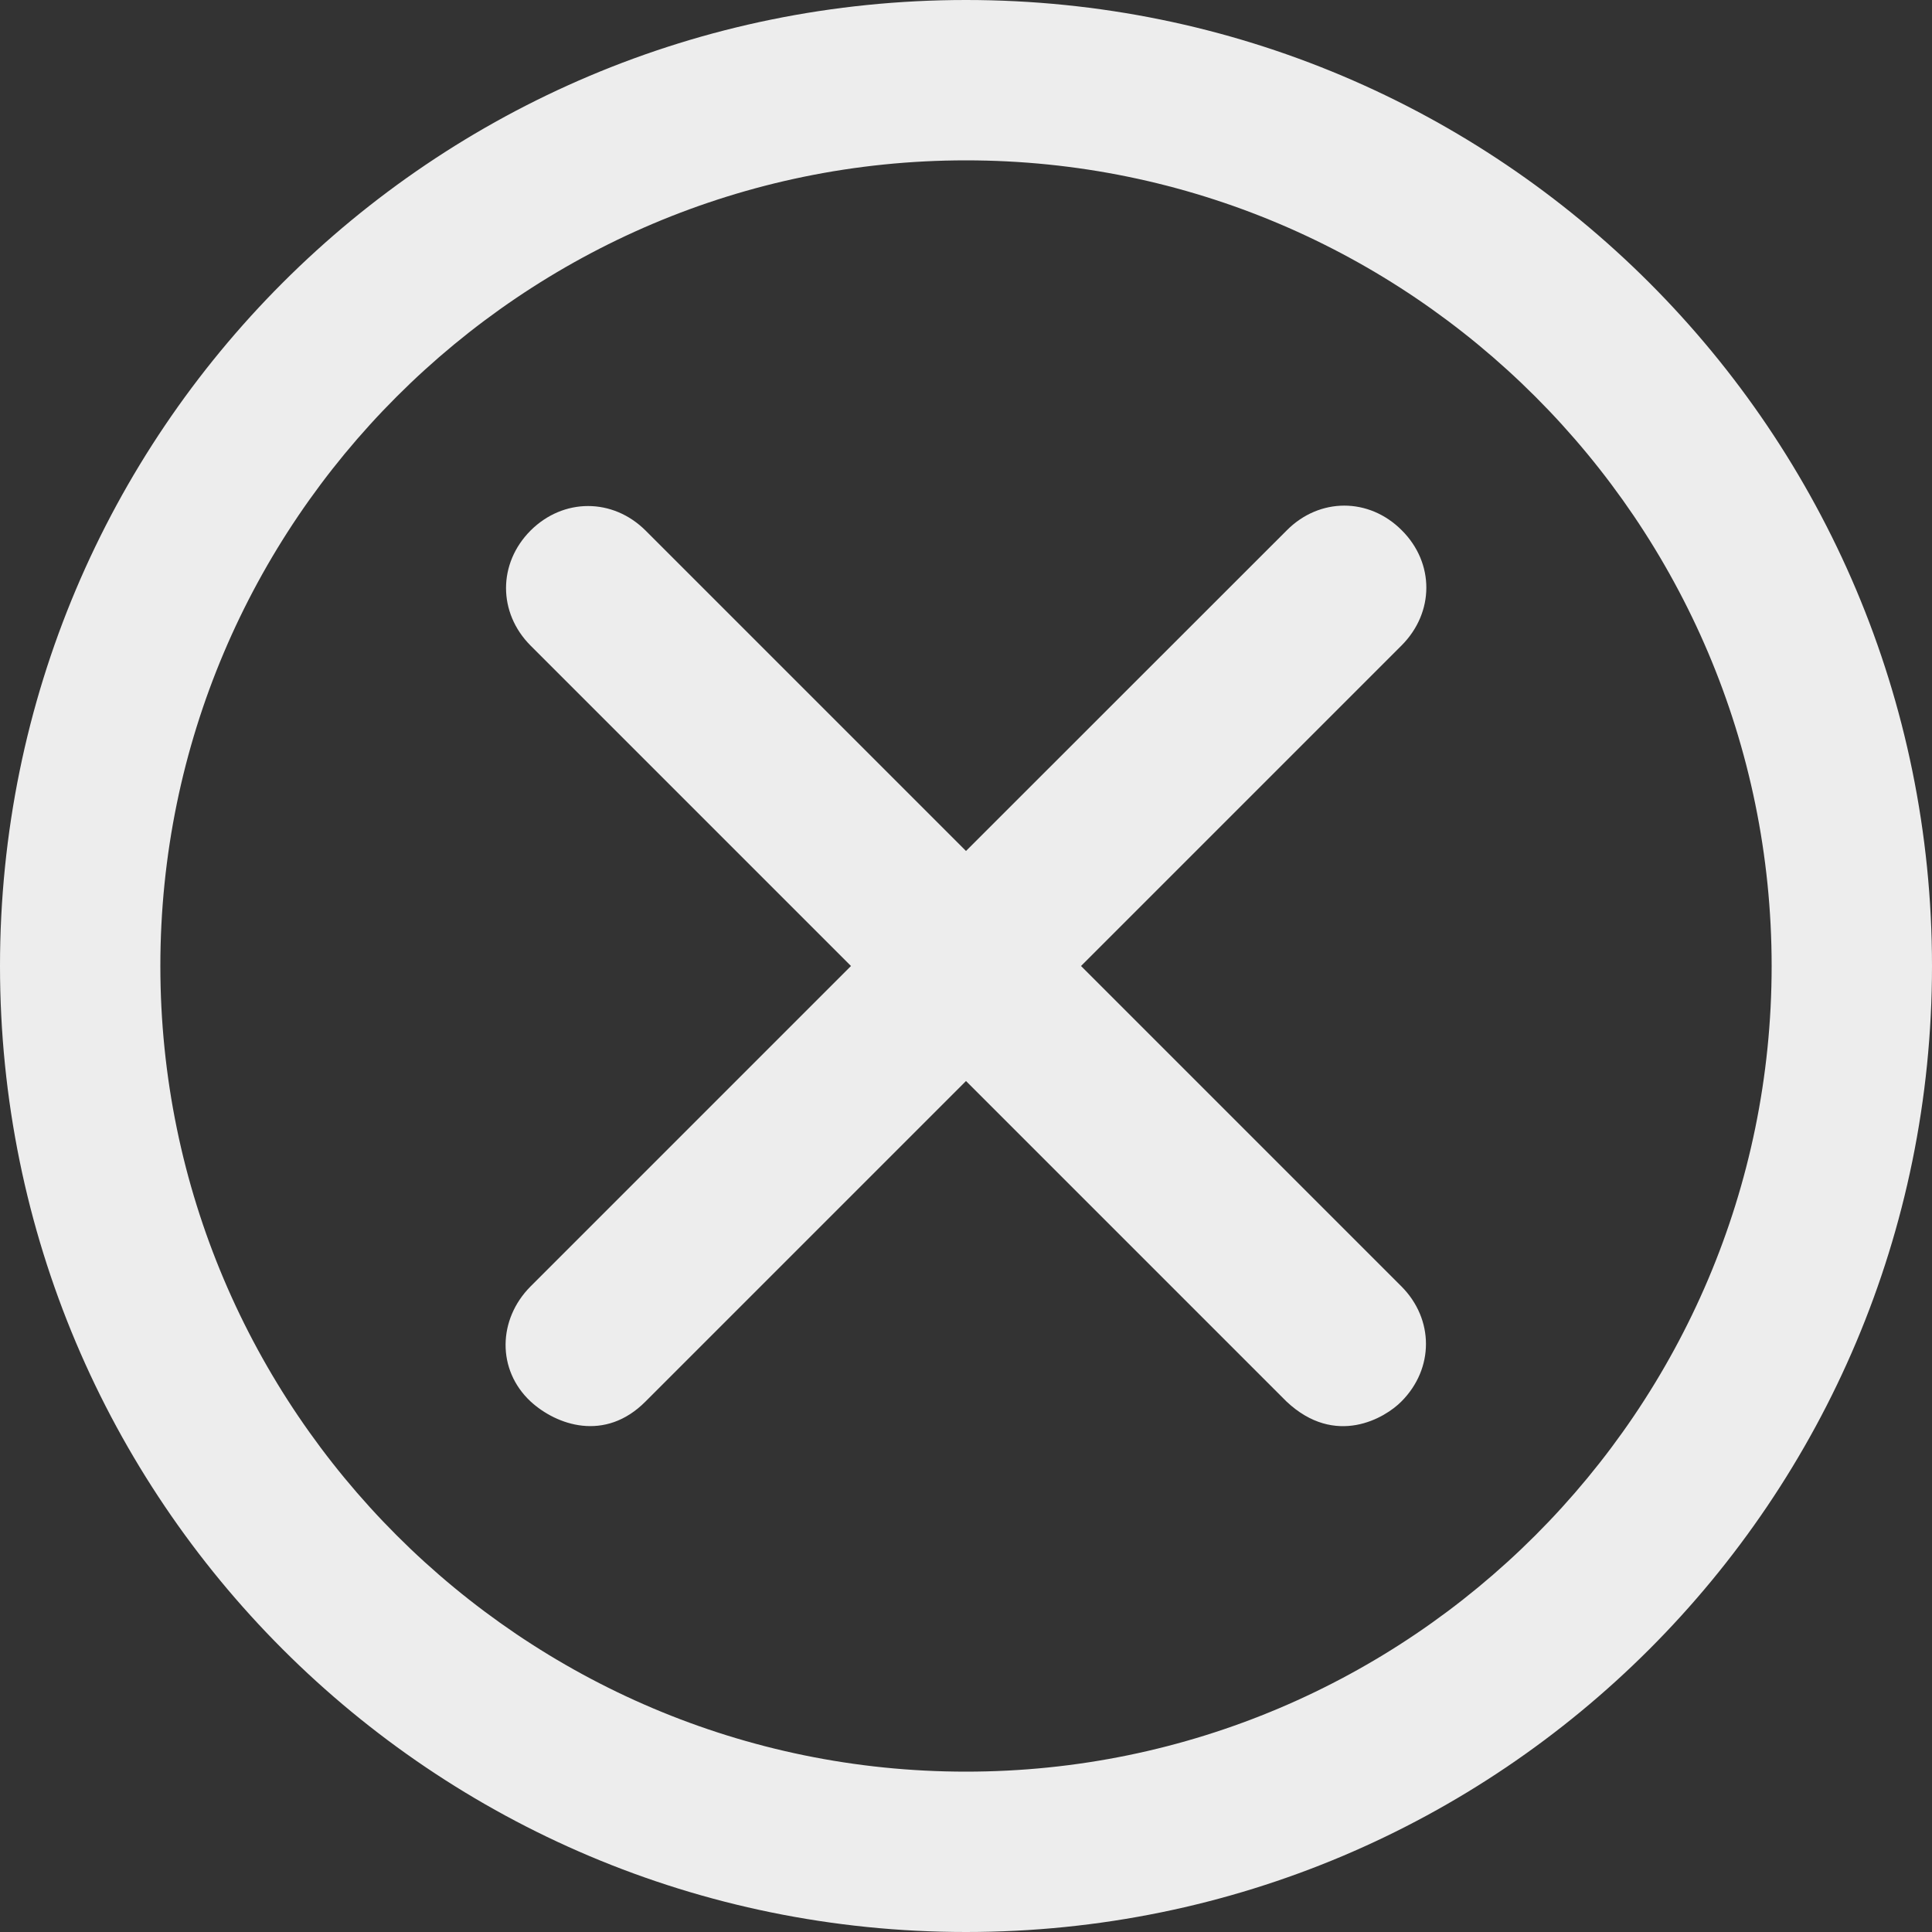 <svg width="13" height="13" viewBox="0 0 13 13" fill="none" xmlns="http://www.w3.org/2000/svg">
<rect x="0" y="0" width="13" height="13" fill="#333333" stroke="none"/>
<path d="M6.5 0C2.906 0 0 2.906 0 6.5C0 10.094 2.906 13 6.5 13C10.094 13 13 10.094 13 6.5C13 2.906 10.094 0 6.5 0ZM6.5 11.921C3.512 11.921 1.079 9.488 1.079 6.5C1.079 3.512 3.512 1.079 6.5 1.079C9.488 1.079 11.921 3.512 11.921 6.5C11.921 9.488 9.488 11.921 6.5 11.921Z" fill="#EDEDED"/>
<path d="M9.432 3.568C9.212 3.347 8.879 3.347 8.659 3.568L6.5 5.726L4.344 3.57C4.123 3.35 3.791 3.35 3.57 3.57C3.35 3.791 3.35 4.123 3.57 4.344L5.726 6.5L3.57 8.656C3.35 8.877 3.342 9.217 3.57 9.43C3.743 9.589 4.07 9.706 4.344 9.43L6.5 7.274L8.656 9.43C8.986 9.741 9.321 9.541 9.43 9.43C9.65 9.209 9.65 8.877 9.43 8.656L7.274 6.5L9.43 4.344C9.653 4.121 9.653 3.788 9.432 3.568Z" fill="#EDEDED"/>
</svg>
